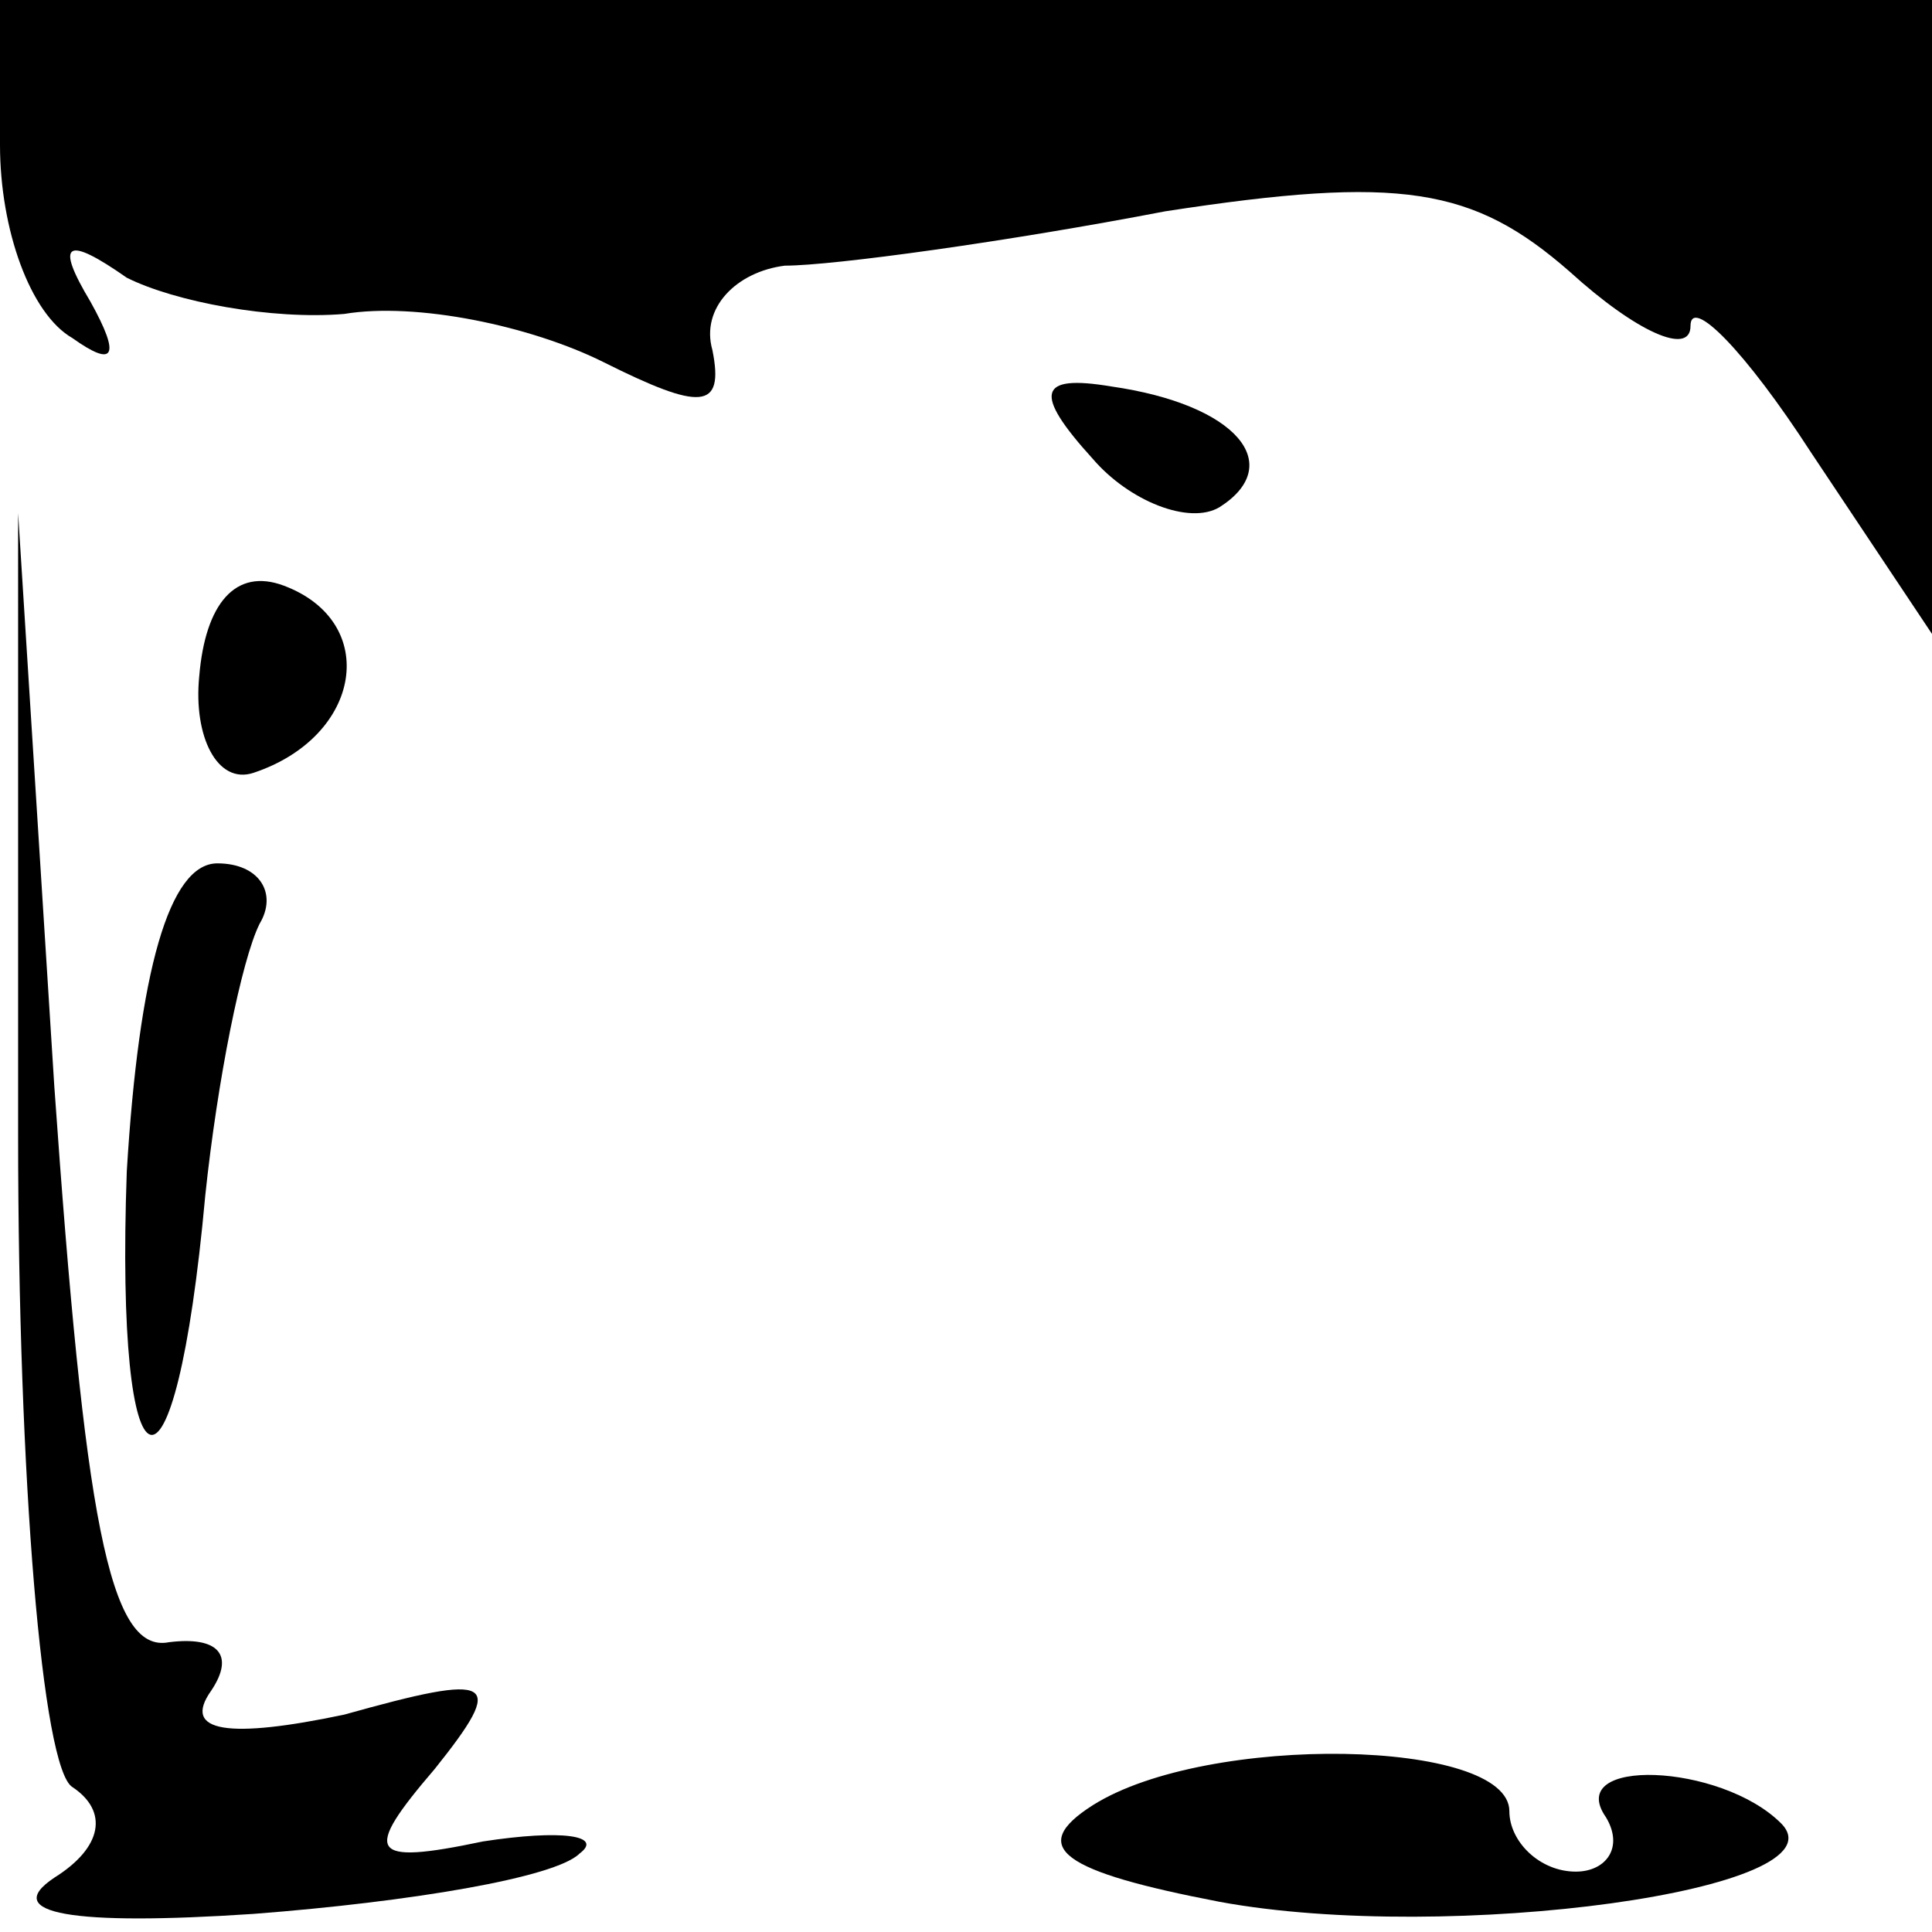 <?xml version="1.0" standalone="no"?>
<!DOCTYPE svg PUBLIC "-//W3C//DTD SVG 20010904//EN"
 "http://www.w3.org/TR/2001/REC-SVG-20010904/DTD/svg10.dtd">
<svg version="1.0" xmlns="http://www.w3.org/2000/svg"
 width="32pt" height="32pt" viewBox="0 0 32 32"
 preserveAspectRatio="xMidYMid meet">
<g transform="translate(0,32) scale(0.1,-0.1)"
fill="#000000" stroke="none">
<path fill="#000000" stroke="none" d="M0 296 c0 -14 5 -28 12 -32 7 -5 8 -3
3 6 -6 10 -4 11 6 4 8 -4 24 -7 36 -6 12 2 31 -2 43 -8 16 -8 20 -8 18 2 -2 7
4 13 12 14 8 0 37 4 63 9 39 6 51 4 67 -10 11 -10 20 -14 20 -9 0 5 9 -4 20
-21 l20 -30 0 53 0 52 -160 0 -160 0 0 -24z"/>
<path fill="#000000" stroke="none" d="M181 244 c6 -7 16 -11 21 -8 11 7 3 17
-18 20 -12 2 -13 -1 -3 -12z"/>
<path fill="#000000" stroke="none" d="M3 132 c0 -57 4 -105 9 -108 6 -4 5
-10 -3 -15 -9 -6 3 -8 33 -6 26 2 50 6 54 10 4 3 -3 4 -16 2 -19 -4 -20 -2 -8
12 12 15 10 16 -15 9 -19 -4 -27 -3 -22 4 4 6 1 9 -7 8 -10 -2 -14 21 -19 92
l-6 95 0 -103z"/>
<path fill="#000000" stroke="none" d="M33 208 c-1 -10 3 -18 9 -16 18 6 21
25 5 31 -8 3 -13 -3 -14 -15z"/>
<path fill="#000000" stroke="none" d="M21 126 c-2 -56 8 -59 13 -4 2 19 6 39
9 45 3 5 0 10 -7 10 -8 0 -13 -18 -15 -51z"/>
<path fill="#000000" stroke="none" d="M181 21 c-11 -7 -5 -11 21 -16 38 -7
104 2 93 13 -10 10 -36 11 -29 1 3 -5 0 -9 -5 -9 -6 0 -11 5 -11 10 0 12 -50
13 -69 1z"/>
</g>
</svg>

